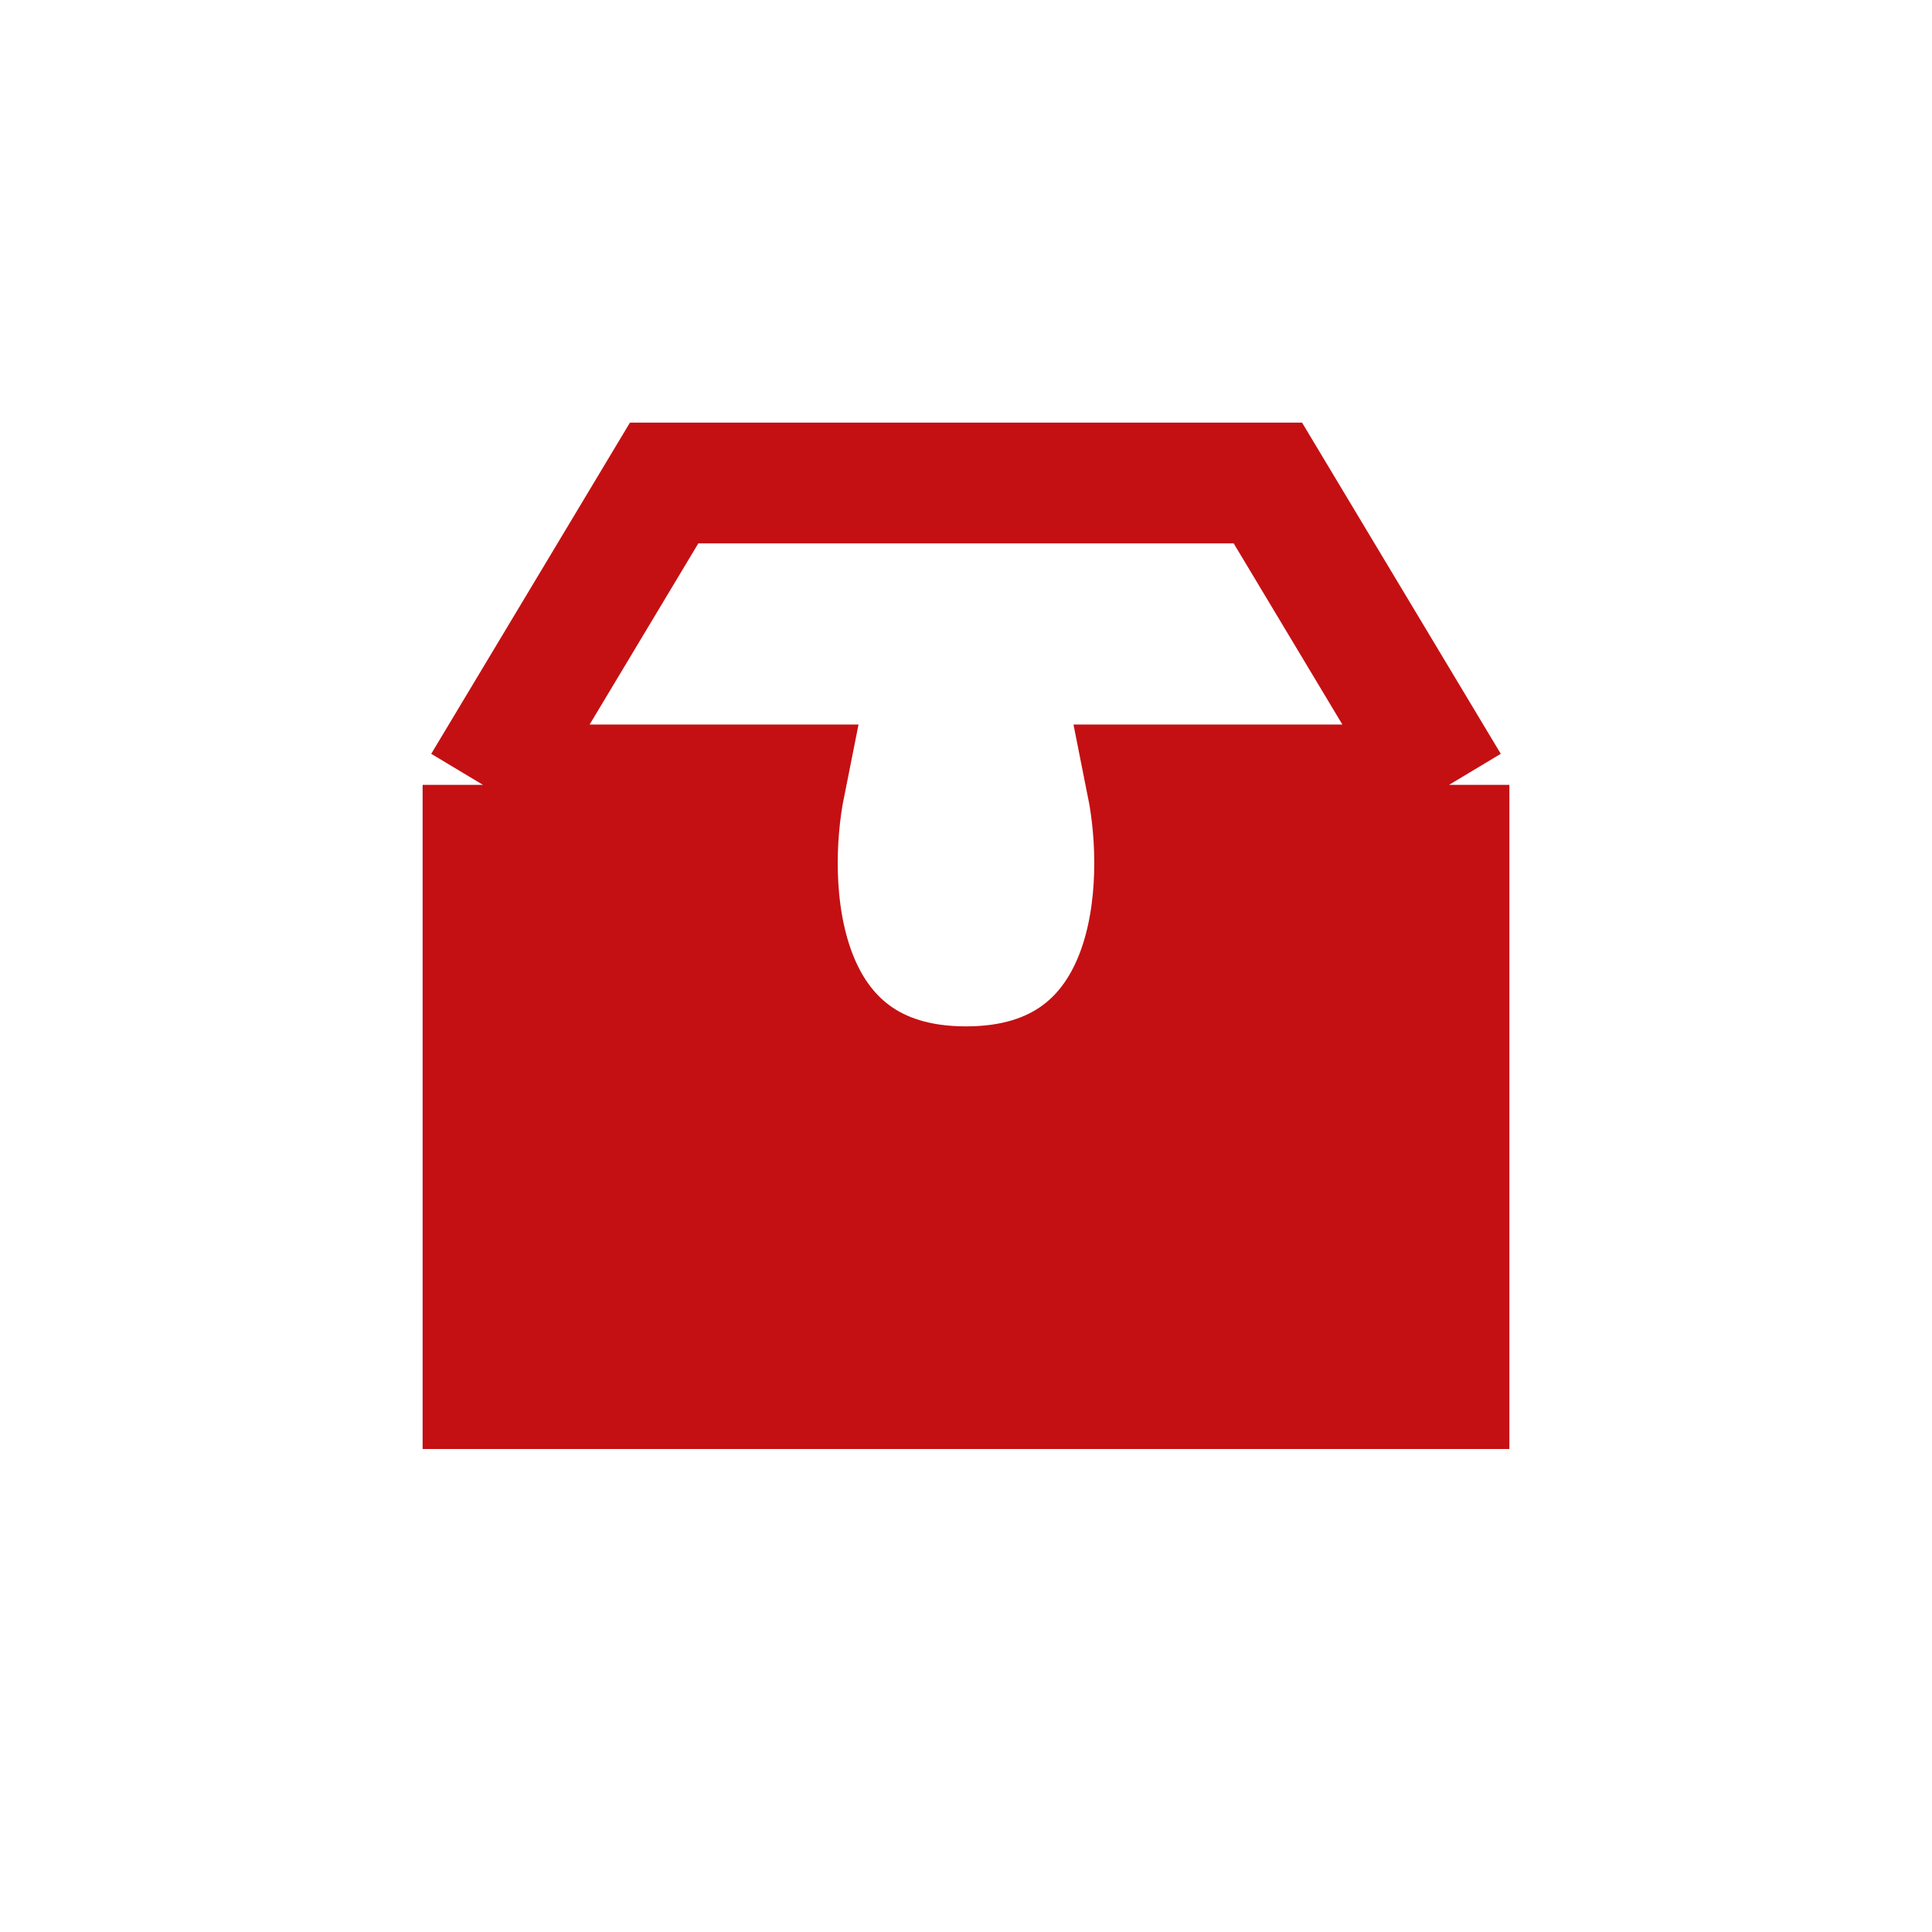 <svg width="24" height="24" viewBox="0 0 24 24" fill="none" xmlns="http://www.w3.org/2000/svg">
<path d="M9.567 9.75H6.15C6.067 9.75 6 9.817 6 9.9V17.1C6 17.183 6.067 17.25 6.15 17.25H17.85C17.933 17.25 18 17.183 18 17.1V9.9C18 9.817 17.933 9.75 17.85 9.75H14.433C14.338 9.75 14.267 9.836 14.282 9.929C14.486 11.224 14.29 13.5 12 13.5C9.71 13.5 9.514 11.224 9.718 9.929C9.733 9.836 9.662 9.75 9.567 9.75Z" fill="#C41013"/>
<path d="M6 9.75L8.25 6H15.75L18 9.75M6 9.75H9.75C9.5 11 9.6 13.5 12 13.5C14.4 13.5 14.5 11 14.25 9.75H18M6 9.75V17.25H18V9.75" stroke="#C41013" stroke-width="1.5"/>
</svg>
